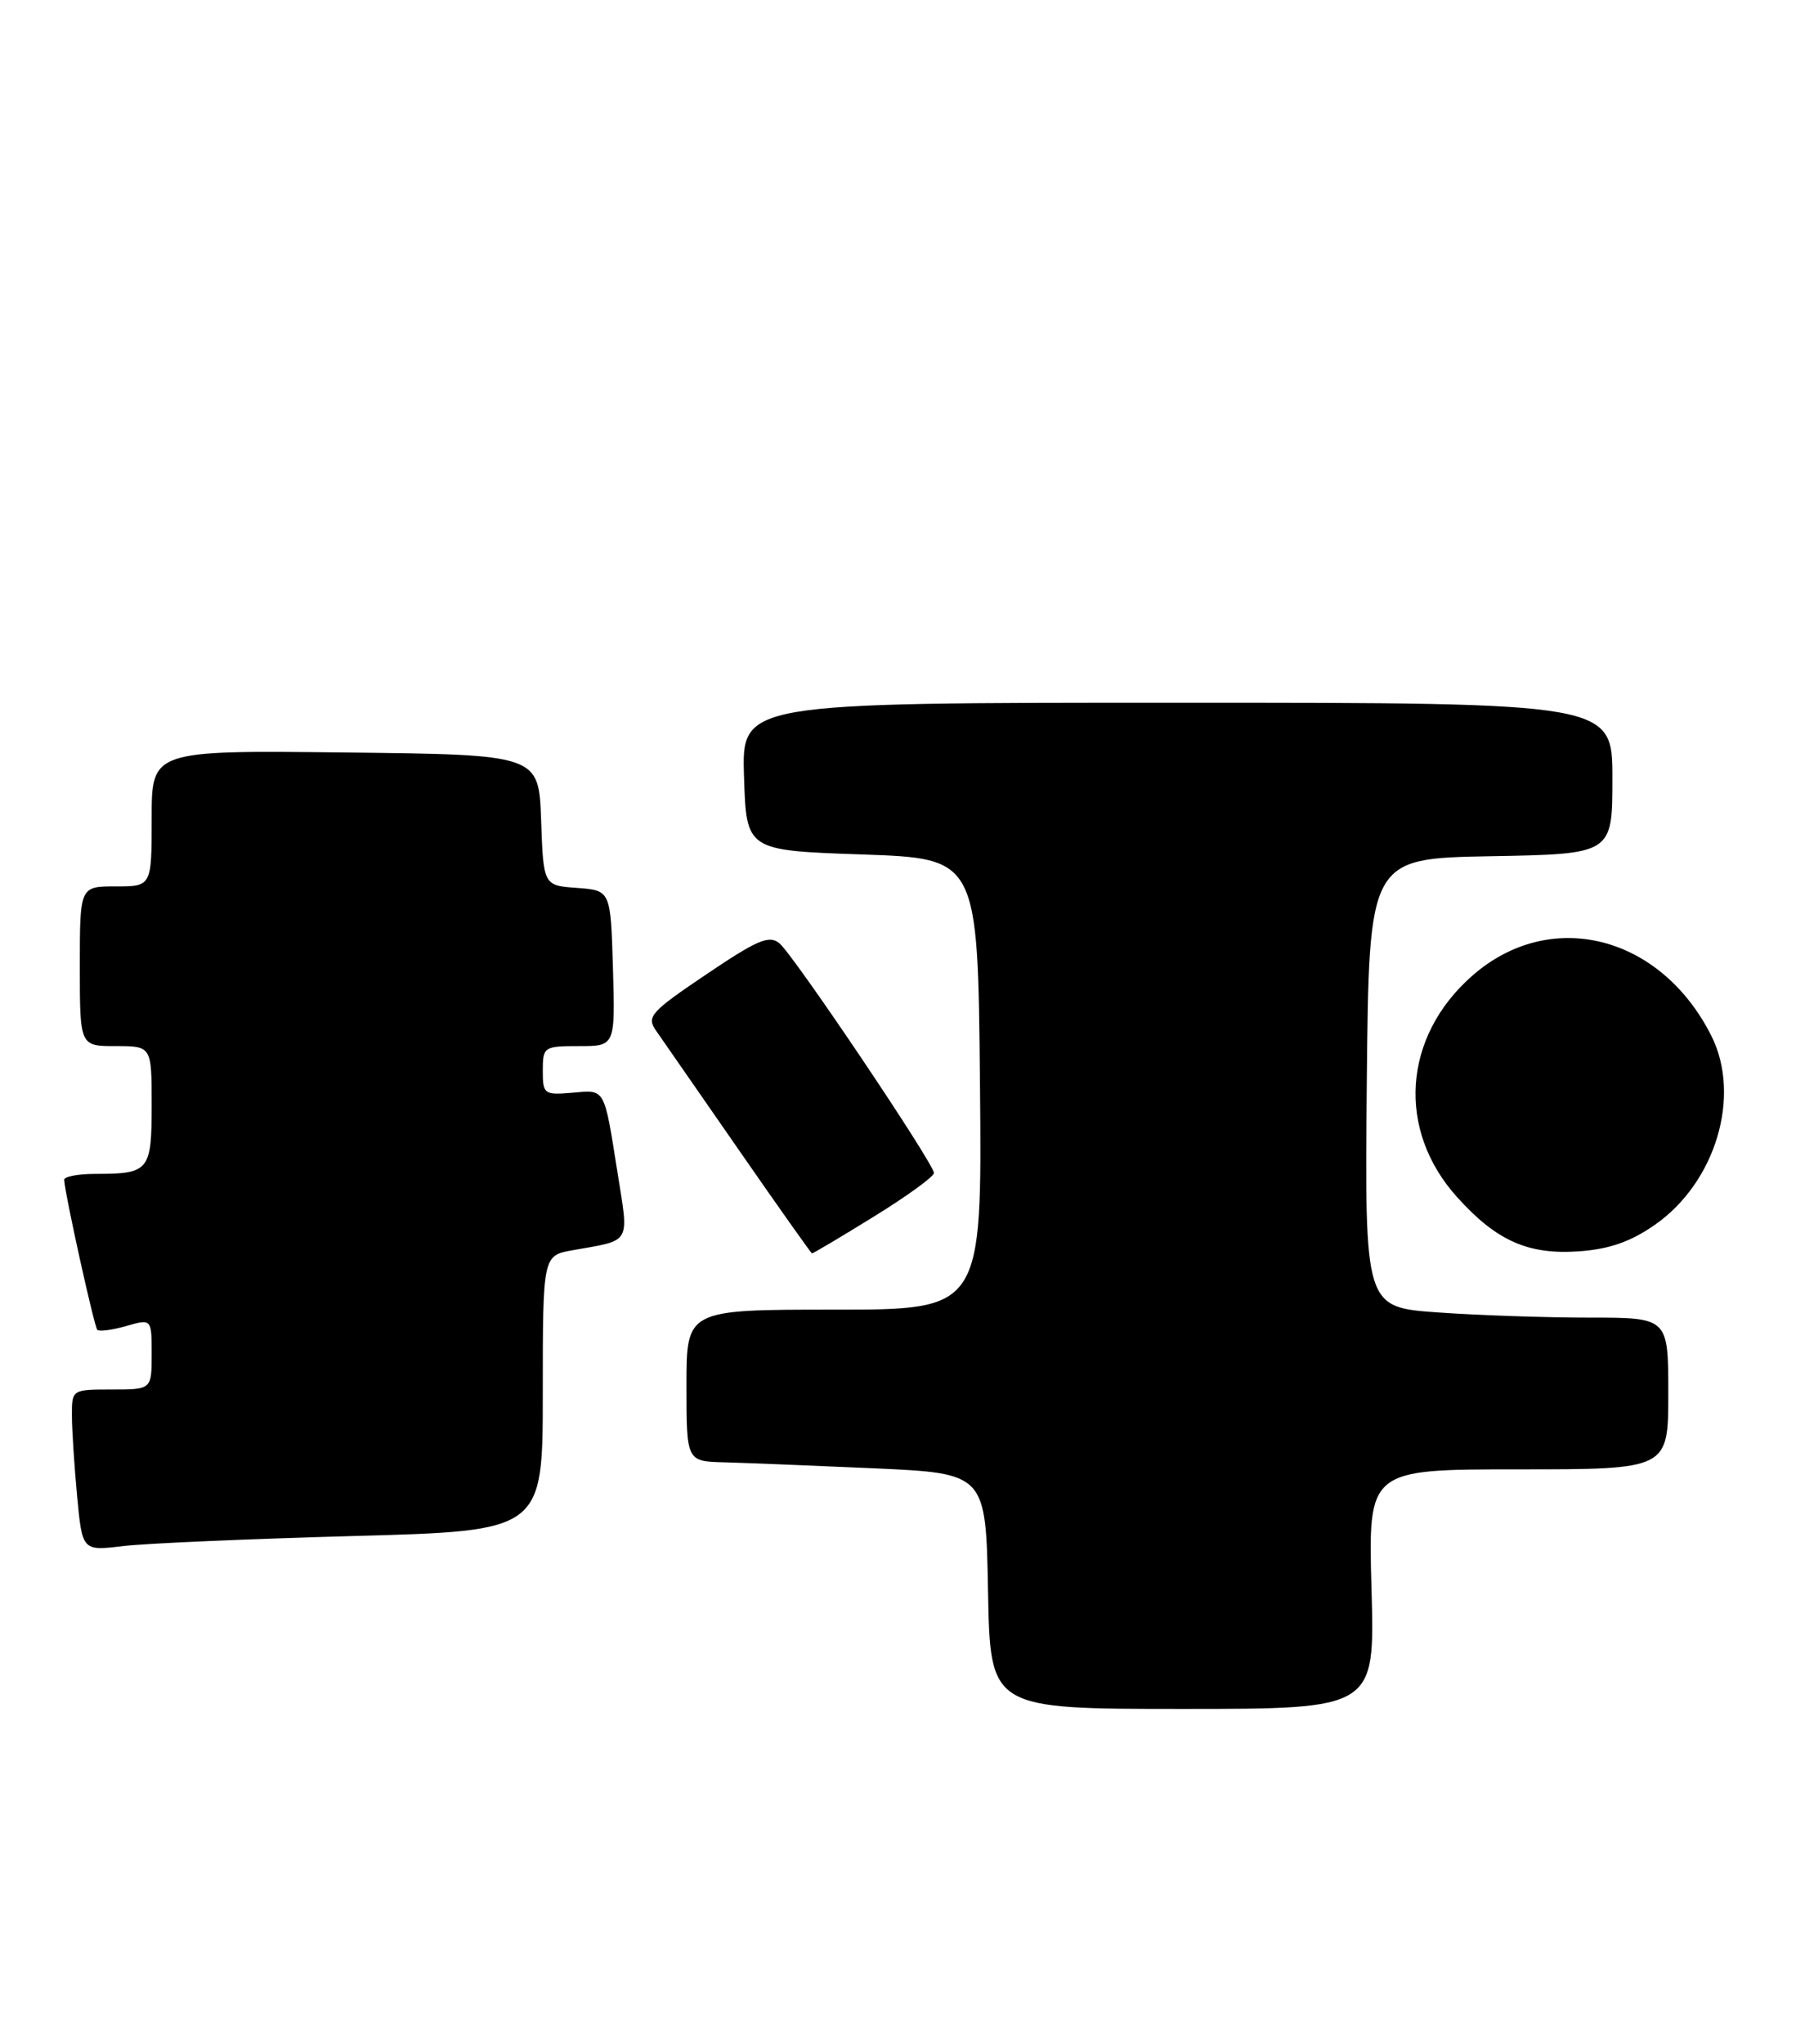 <?xml version="1.0" encoding="UTF-8" standalone="no"?>
<!DOCTYPE svg PUBLIC "-//W3C//DTD SVG 1.1//EN" "http://www.w3.org/Graphics/SVG/1.1/DTD/svg11.dtd" >
<svg xmlns="http://www.w3.org/2000/svg" xmlns:xlink="http://www.w3.org/1999/xlink" version="1.1" viewBox="0 0 225 256">
 <g >
 <path fill="currentColor"
d=" M 171.82 199.00 C 171.40 184.00 171.40 184.00 190.20 184.00 C 209.00 184.00 209.00 184.00 209.00 174.50 C 209.00 165.00 209.00 165.00 199.15 165.00 C 193.74 165.00 185.18 164.71 180.14 164.35 C 170.97 163.70 170.97 163.70 171.23 135.60 C 171.50 107.50 171.50 107.50 186.75 107.22 C 202.00 106.95 202.00 106.95 202.00 97.47 C 202.00 88.00 202.00 88.00 147.46 88.00 C 92.92 88.00 92.92 88.00 93.21 97.25 C 93.50 106.50 93.50 106.50 108.00 107.00 C 122.50 107.50 122.50 107.50 122.77 135.75 C 123.03 164.00 123.03 164.00 104.52 164.00 C 86.00 164.00 86.00 164.00 86.00 173.50 C 86.00 183.00 86.00 183.00 90.75 183.12 C 93.36 183.19 101.80 183.53 109.50 183.87 C 123.50 184.50 123.50 184.50 123.78 199.25 C 124.05 214.00 124.05 214.00 148.15 214.00 C 172.25 214.00 172.25 214.00 171.82 199.00 Z  M 44.25 192.35 C 68.00 191.71 68.00 191.71 68.00 174.46 C 68.00 157.22 68.00 157.22 71.75 156.56 C 79.18 155.24 78.80 155.90 77.36 146.83 C 75.65 136.08 75.87 136.47 71.67 136.84 C 68.17 137.14 68.00 137.01 68.00 134.08 C 68.00 131.09 68.14 131.00 72.54 131.00 C 77.07 131.00 77.07 131.00 76.79 121.25 C 76.50 111.50 76.50 111.50 72.29 111.19 C 68.08 110.89 68.08 110.89 67.79 102.69 C 67.50 94.50 67.50 94.50 43.25 94.23 C 19.00 93.96 19.00 93.96 19.00 102.48 C 19.00 111.00 19.00 111.00 14.50 111.00 C 10.00 111.00 10.00 111.00 10.00 121.00 C 10.00 131.00 10.00 131.00 14.50 131.00 C 19.00 131.00 19.00 131.00 19.00 138.39 C 19.00 146.63 18.70 147.00 11.92 147.00 C 9.76 147.00 8.02 147.34 8.04 147.75 C 8.14 149.57 11.80 166.13 12.19 166.53 C 12.44 166.77 14.07 166.55 15.82 166.05 C 19.00 165.14 19.00 165.14 19.00 169.57 C 19.00 174.00 19.00 174.00 14.00 174.00 C 9.02 174.00 9.00 174.02 9.01 177.25 C 9.01 179.04 9.31 183.59 9.66 187.36 C 10.31 194.22 10.31 194.22 15.41 193.61 C 18.21 193.27 31.19 192.71 44.25 192.35 Z  M 109.47 152.35 C 113.61 149.80 117.00 147.34 117.00 146.89 C 117.00 145.71 99.44 119.61 97.64 118.12 C 96.37 117.06 94.86 117.71 88.49 122.01 C 81.51 126.71 80.97 127.32 82.18 129.05 C 82.91 130.09 87.55 136.78 92.50 143.92 C 97.45 151.06 101.60 156.92 101.72 156.95 C 101.85 156.98 105.33 154.91 109.47 152.35 Z  M 207.29 153.40 C 214.94 148.09 218.19 137.24 214.39 129.70 C 208.02 117.07 194.21 113.61 184.44 122.19 C 175.73 129.83 174.94 141.50 182.56 149.93 C 187.49 155.39 191.43 157.14 197.79 156.70 C 201.59 156.43 204.25 155.51 207.29 153.40 Z "/>
</g>
</svg>